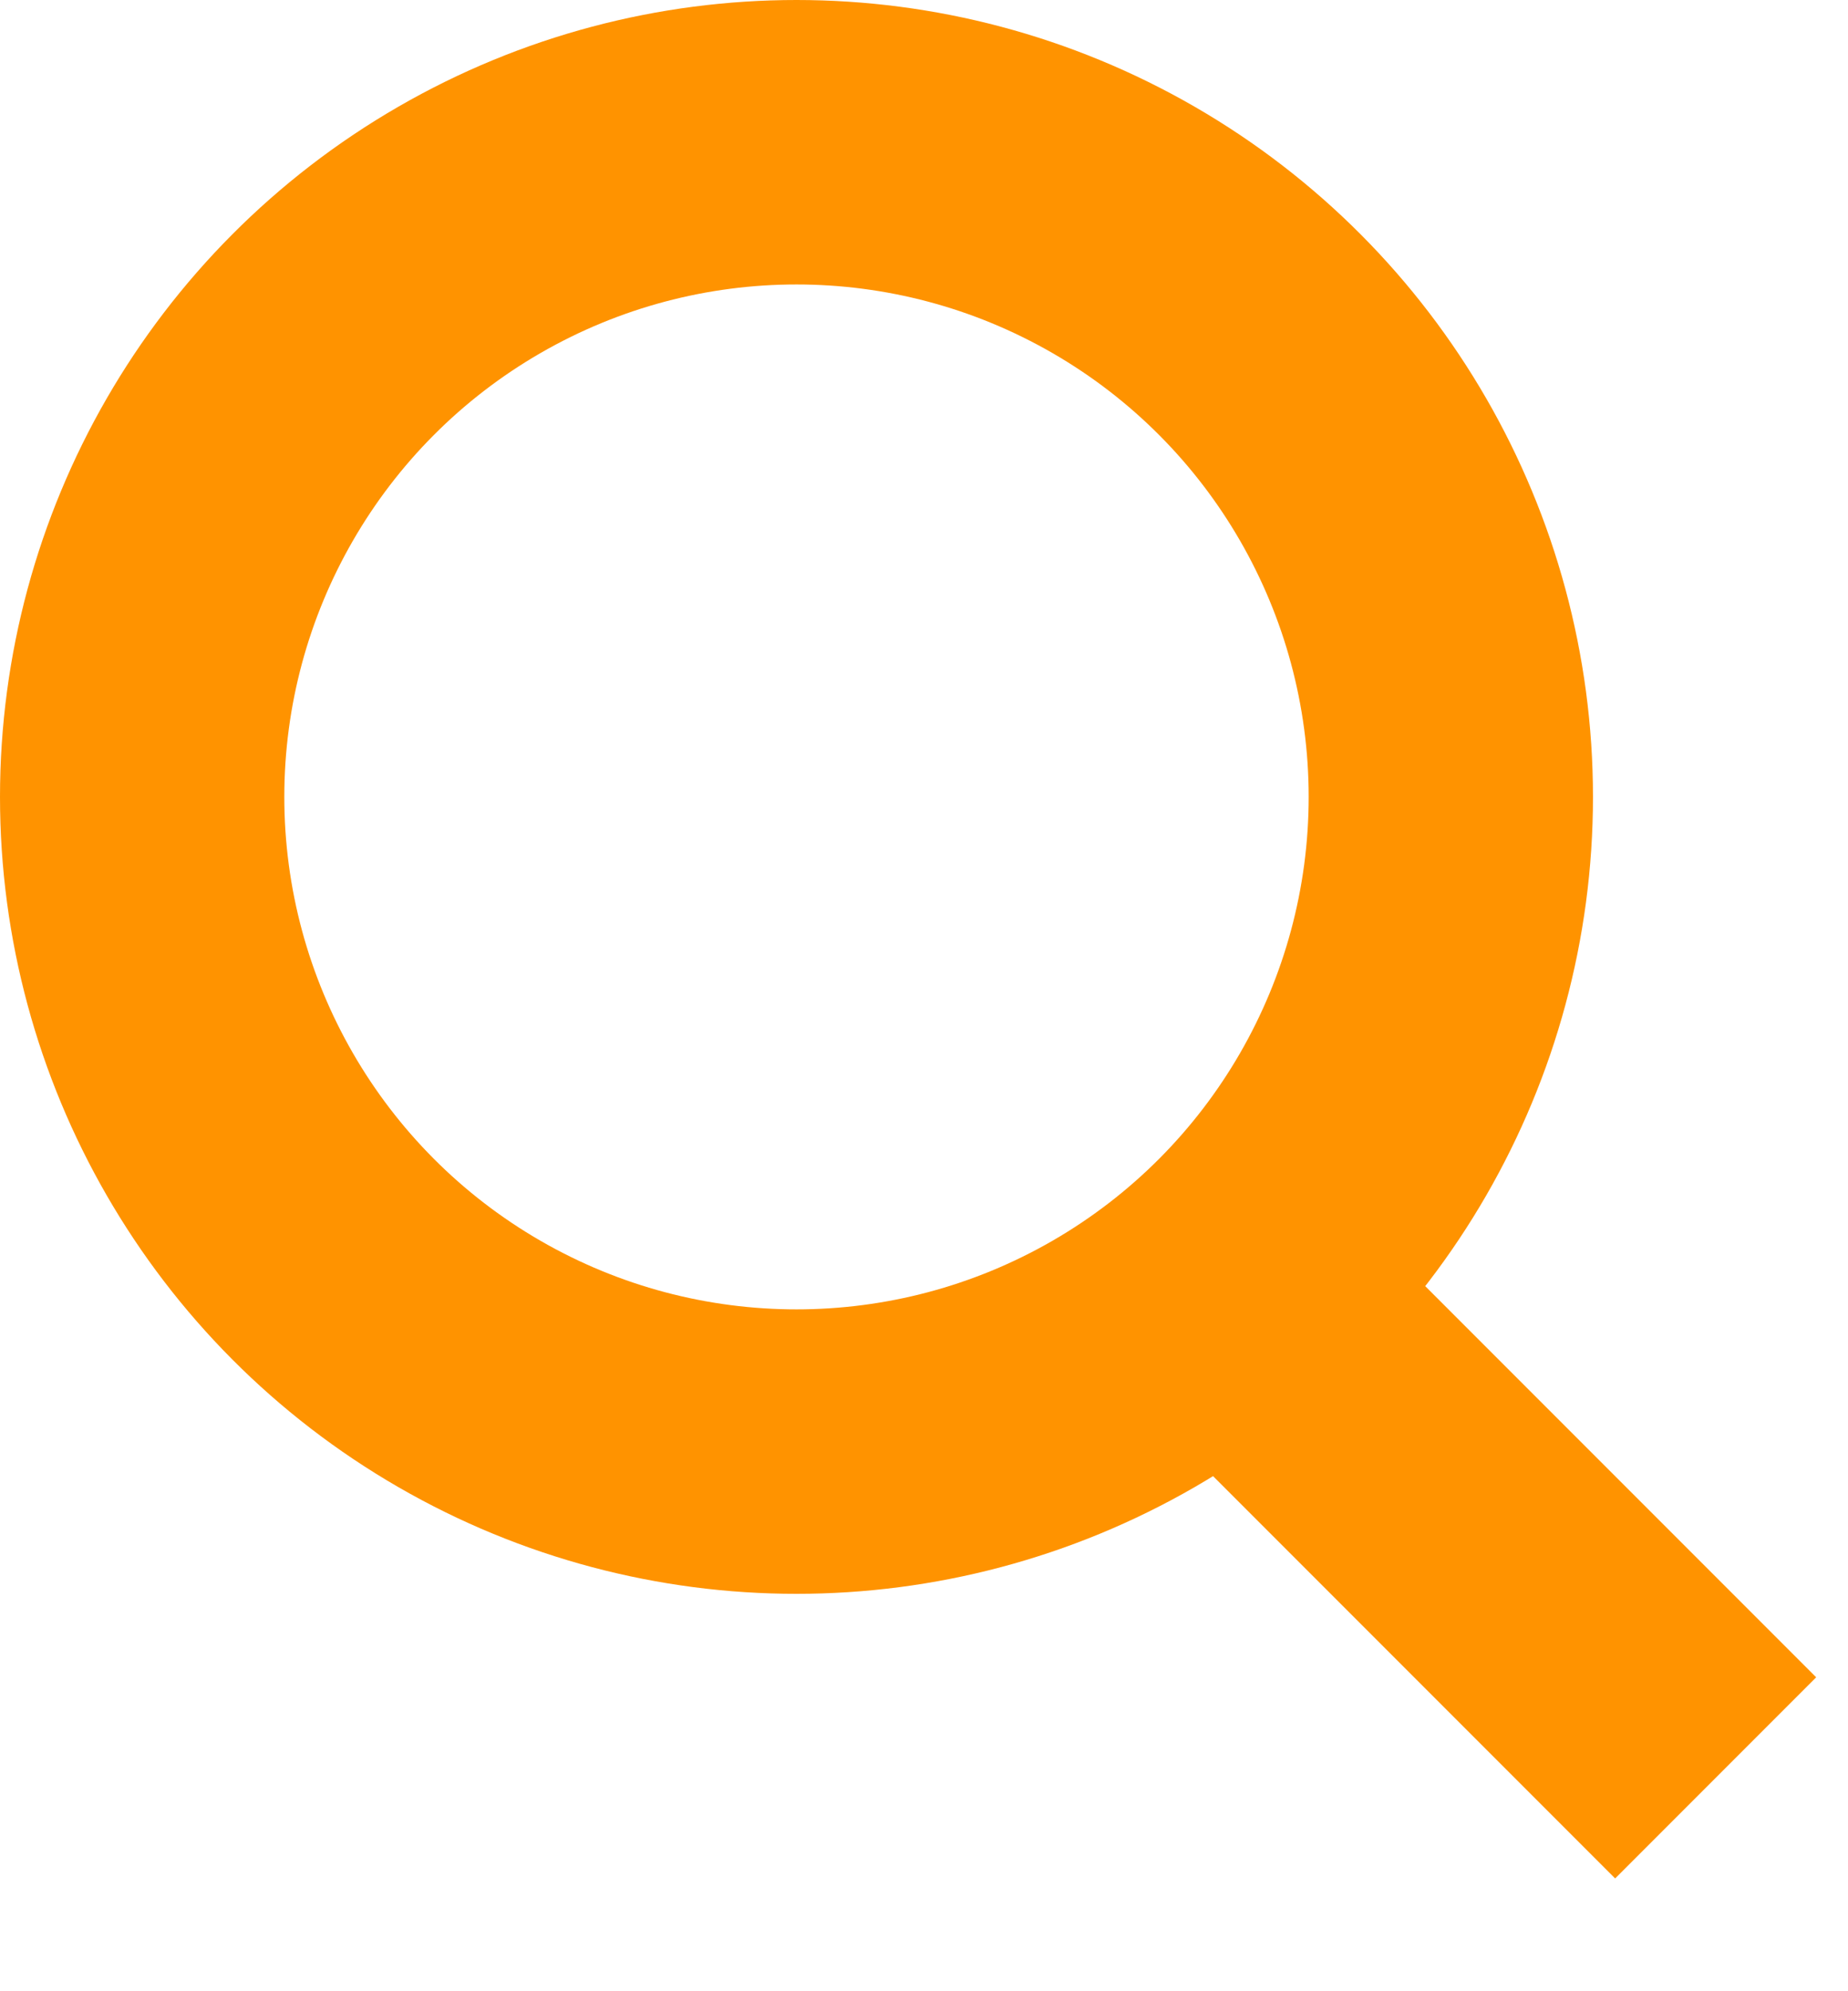<svg width="13" height="14" viewBox="0 0 13 14" fill="none" xmlns="http://www.w3.org/2000/svg">
<circle cx="5.603" cy="5.603" r="4.603" stroke="#FF9300" stroke-width="2"/>
<path d="M8.621 9.052L12.069 12.5" stroke="#FF9300" stroke-width="2"/>
</svg>
